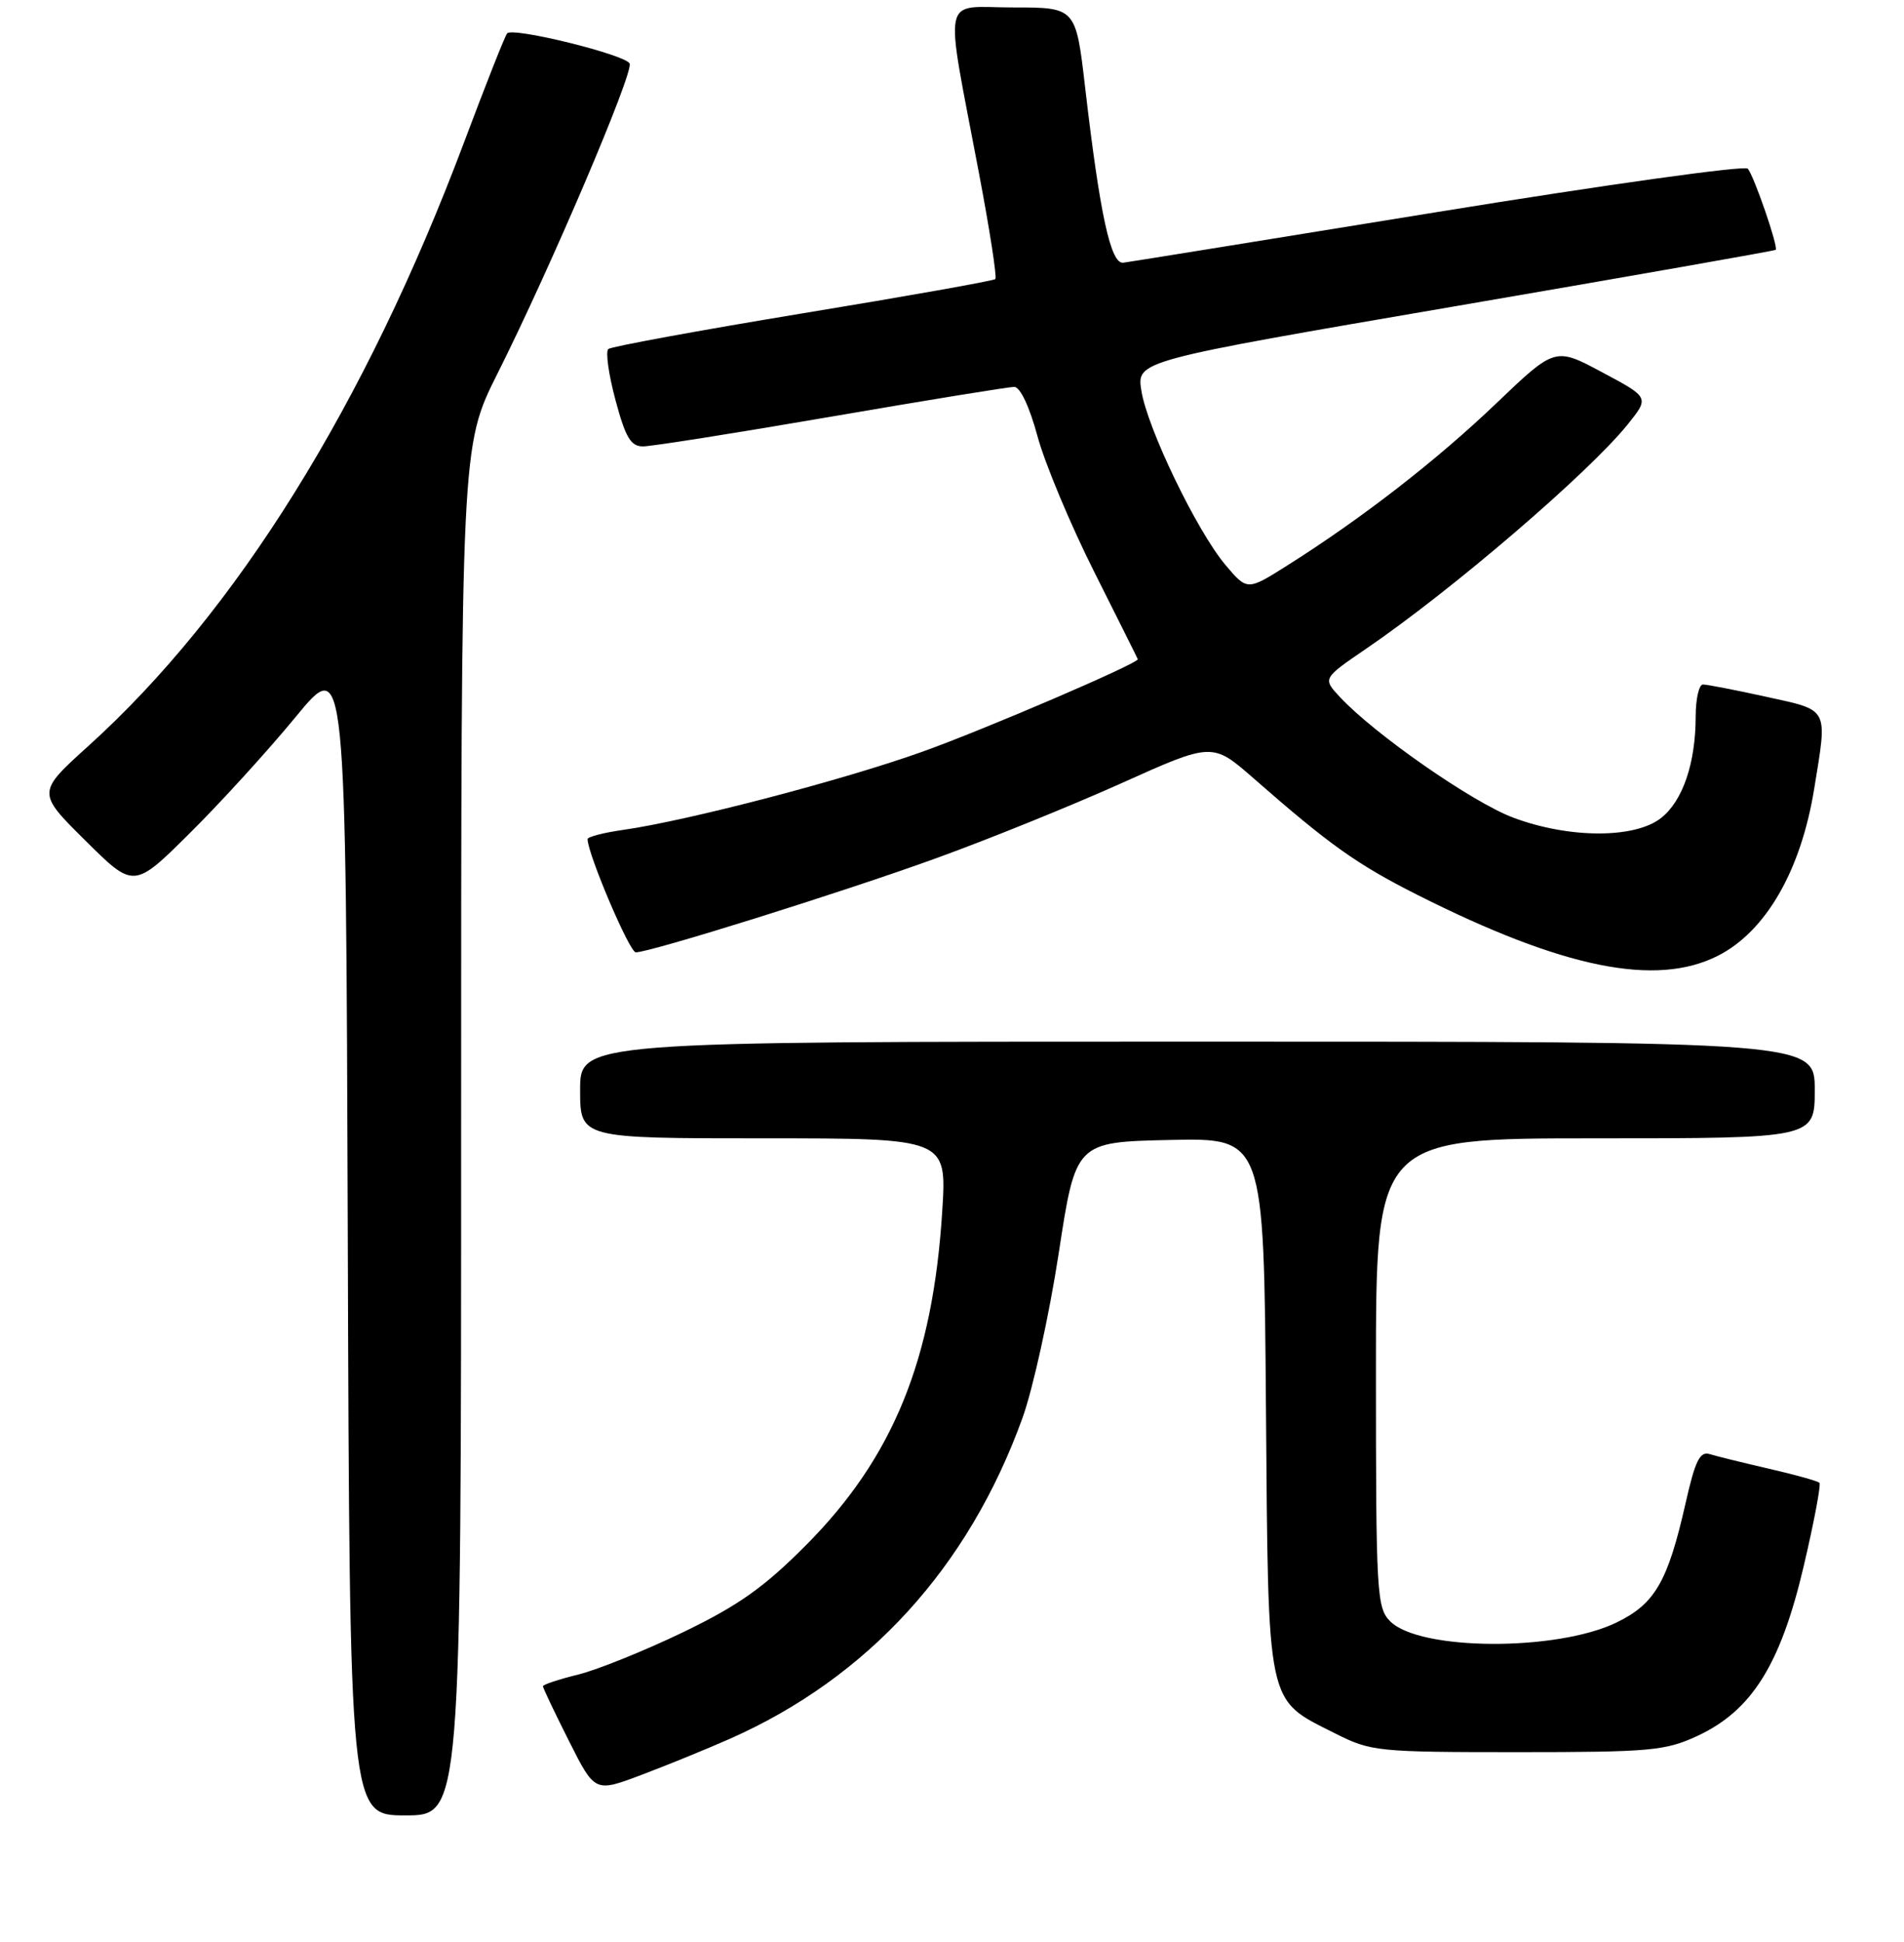 <?xml version="1.0" encoding="UTF-8" standalone="no"?>
<!DOCTYPE svg PUBLIC "-//W3C//DTD SVG 1.1//EN" "http://www.w3.org/Graphics/SVG/1.1/DTD/svg11.dtd" >
<svg xmlns="http://www.w3.org/2000/svg" xmlns:xlink="http://www.w3.org/1999/xlink" version="1.1" viewBox="0 0 256 261">
 <g >
 <path fill="currentColor"
d=" M 62.00 151.98 C 62.00 59.96 62.00 59.96 66.88 50.23 C 74.05 35.93 85.16 9.87 84.66 8.55 C 84.21 7.38 69.03 3.63 68.19 4.48 C 67.93 4.73 65.31 11.36 62.36 19.22 C 49.13 54.40 31.75 82.31 11.91 100.24 C 4.96 106.52 4.96 106.52 11.48 112.98 C 18.00 119.45 18.00 119.45 25.53 111.97 C 29.68 107.86 36.09 100.82 39.78 96.33 C 46.50 88.16 46.50 88.16 46.76 166.08 C 47.01 244.00 47.01 244.00 54.51 244.00 C 62.00 244.00 62.00 244.00 62.00 151.98 Z  M 98.13 233.71 C 116.69 225.49 130.22 210.68 137.47 190.60 C 138.88 186.70 141.07 176.75 142.34 168.50 C 144.63 153.50 144.63 153.50 157.28 153.22 C 169.93 152.94 169.93 152.94 170.21 188.90 C 170.54 229.95 170.18 228.27 179.55 233.00 C 184.33 235.41 185.19 235.50 204.00 235.50 C 221.87 235.50 223.89 235.32 228.18 233.34 C 235.50 229.95 239.38 223.80 242.49 210.61 C 243.90 204.62 244.86 199.53 244.63 199.30 C 244.40 199.06 241.35 198.21 237.85 197.41 C 234.36 196.60 230.76 195.72 229.87 195.44 C 228.55 195.04 227.92 196.33 226.63 202.05 C 224.24 212.59 222.52 215.57 217.34 218.08 C 209.28 221.98 190.88 221.88 186.92 217.92 C 185.11 216.11 185.00 214.22 185.00 184.50 C 185.00 153.00 185.00 153.00 214.50 153.00 C 244.00 153.00 244.00 153.00 244.00 146.50 C 244.00 140.00 244.00 140.00 161.00 140.00 C 78.00 140.00 78.00 140.00 78.00 146.50 C 78.00 153.00 78.00 153.00 102.65 153.00 C 127.30 153.00 127.30 153.00 126.69 162.75 C 125.44 182.77 120.09 195.89 108.39 207.66 C 102.73 213.35 99.35 215.75 91.89 219.36 C 86.72 221.85 80.36 224.42 77.75 225.07 C 75.14 225.71 73.00 226.42 73.00 226.64 C 73.00 226.87 74.57 230.17 76.49 233.98 C 79.98 240.92 79.98 240.92 86.24 238.56 C 89.68 237.26 95.03 235.08 98.13 233.71 Z  M 231.00 128.45 C 237.44 125.17 242.15 117.00 243.93 105.99 C 245.72 94.99 246.00 95.53 237.47 93.65 C 233.33 92.74 229.51 92.00 228.97 92.00 C 228.44 92.00 228.00 93.91 227.99 96.25 C 227.99 102.57 226.26 107.65 223.33 109.95 C 219.80 112.73 210.97 112.71 203.47 109.90 C 198.00 107.86 184.83 98.70 180.16 93.69 C 177.83 91.19 177.83 91.19 183.66 87.21 C 195.18 79.36 213.63 63.54 218.87 57.02 C 221.76 53.42 221.76 53.42 215.42 50.04 C 209.09 46.65 209.09 46.65 201.13 54.26 C 193.11 61.92 183.09 69.69 173.10 75.99 C 167.70 79.40 167.70 79.40 164.78 75.95 C 160.94 71.41 154.25 57.55 153.46 52.50 C 152.83 48.50 152.83 48.50 195.67 41.16 C 219.22 37.12 238.61 33.71 238.75 33.58 C 239.13 33.20 235.82 23.60 234.99 22.67 C 234.57 22.21 215.85 24.83 193.37 28.48 C 170.89 32.13 151.84 35.21 151.03 35.31 C 149.34 35.53 147.89 28.86 145.90 11.75 C 144.65 1.00 144.65 1.00 136.20 1.00 C 126.45 1.00 126.95 -1.45 131.63 23.30 C 133.07 30.88 134.06 37.28 133.83 37.51 C 133.60 37.74 121.95 39.81 107.95 42.11 C 93.95 44.42 82.18 46.58 81.79 46.91 C 81.40 47.25 81.83 50.33 82.75 53.76 C 84.11 58.83 84.81 60.00 86.46 60.00 C 87.58 60.00 98.97 58.20 111.76 56.00 C 124.56 53.80 135.63 52.00 136.36 52.00 C 137.17 52.00 138.42 54.66 139.50 58.65 C 140.49 62.30 143.93 70.52 147.14 76.90 C 150.34 83.28 152.98 88.55 152.98 88.60 C 153.07 89.17 132.23 98.11 123.98 101.05 C 113.23 104.89 92.41 110.32 83.75 111.55 C 81.14 111.92 79.00 112.48 79.00 112.78 C 79.00 114.74 84.64 128.00 85.48 128.00 C 87.44 128.00 113.24 119.93 125.82 115.37 C 132.80 112.85 144.01 108.31 150.76 105.28 C 163.01 99.77 163.01 99.77 168.57 104.63 C 178.74 113.54 182.44 116.17 190.50 120.24 C 210.17 130.16 222.66 132.69 231.00 128.45 Z "/>
</g>
</svg>